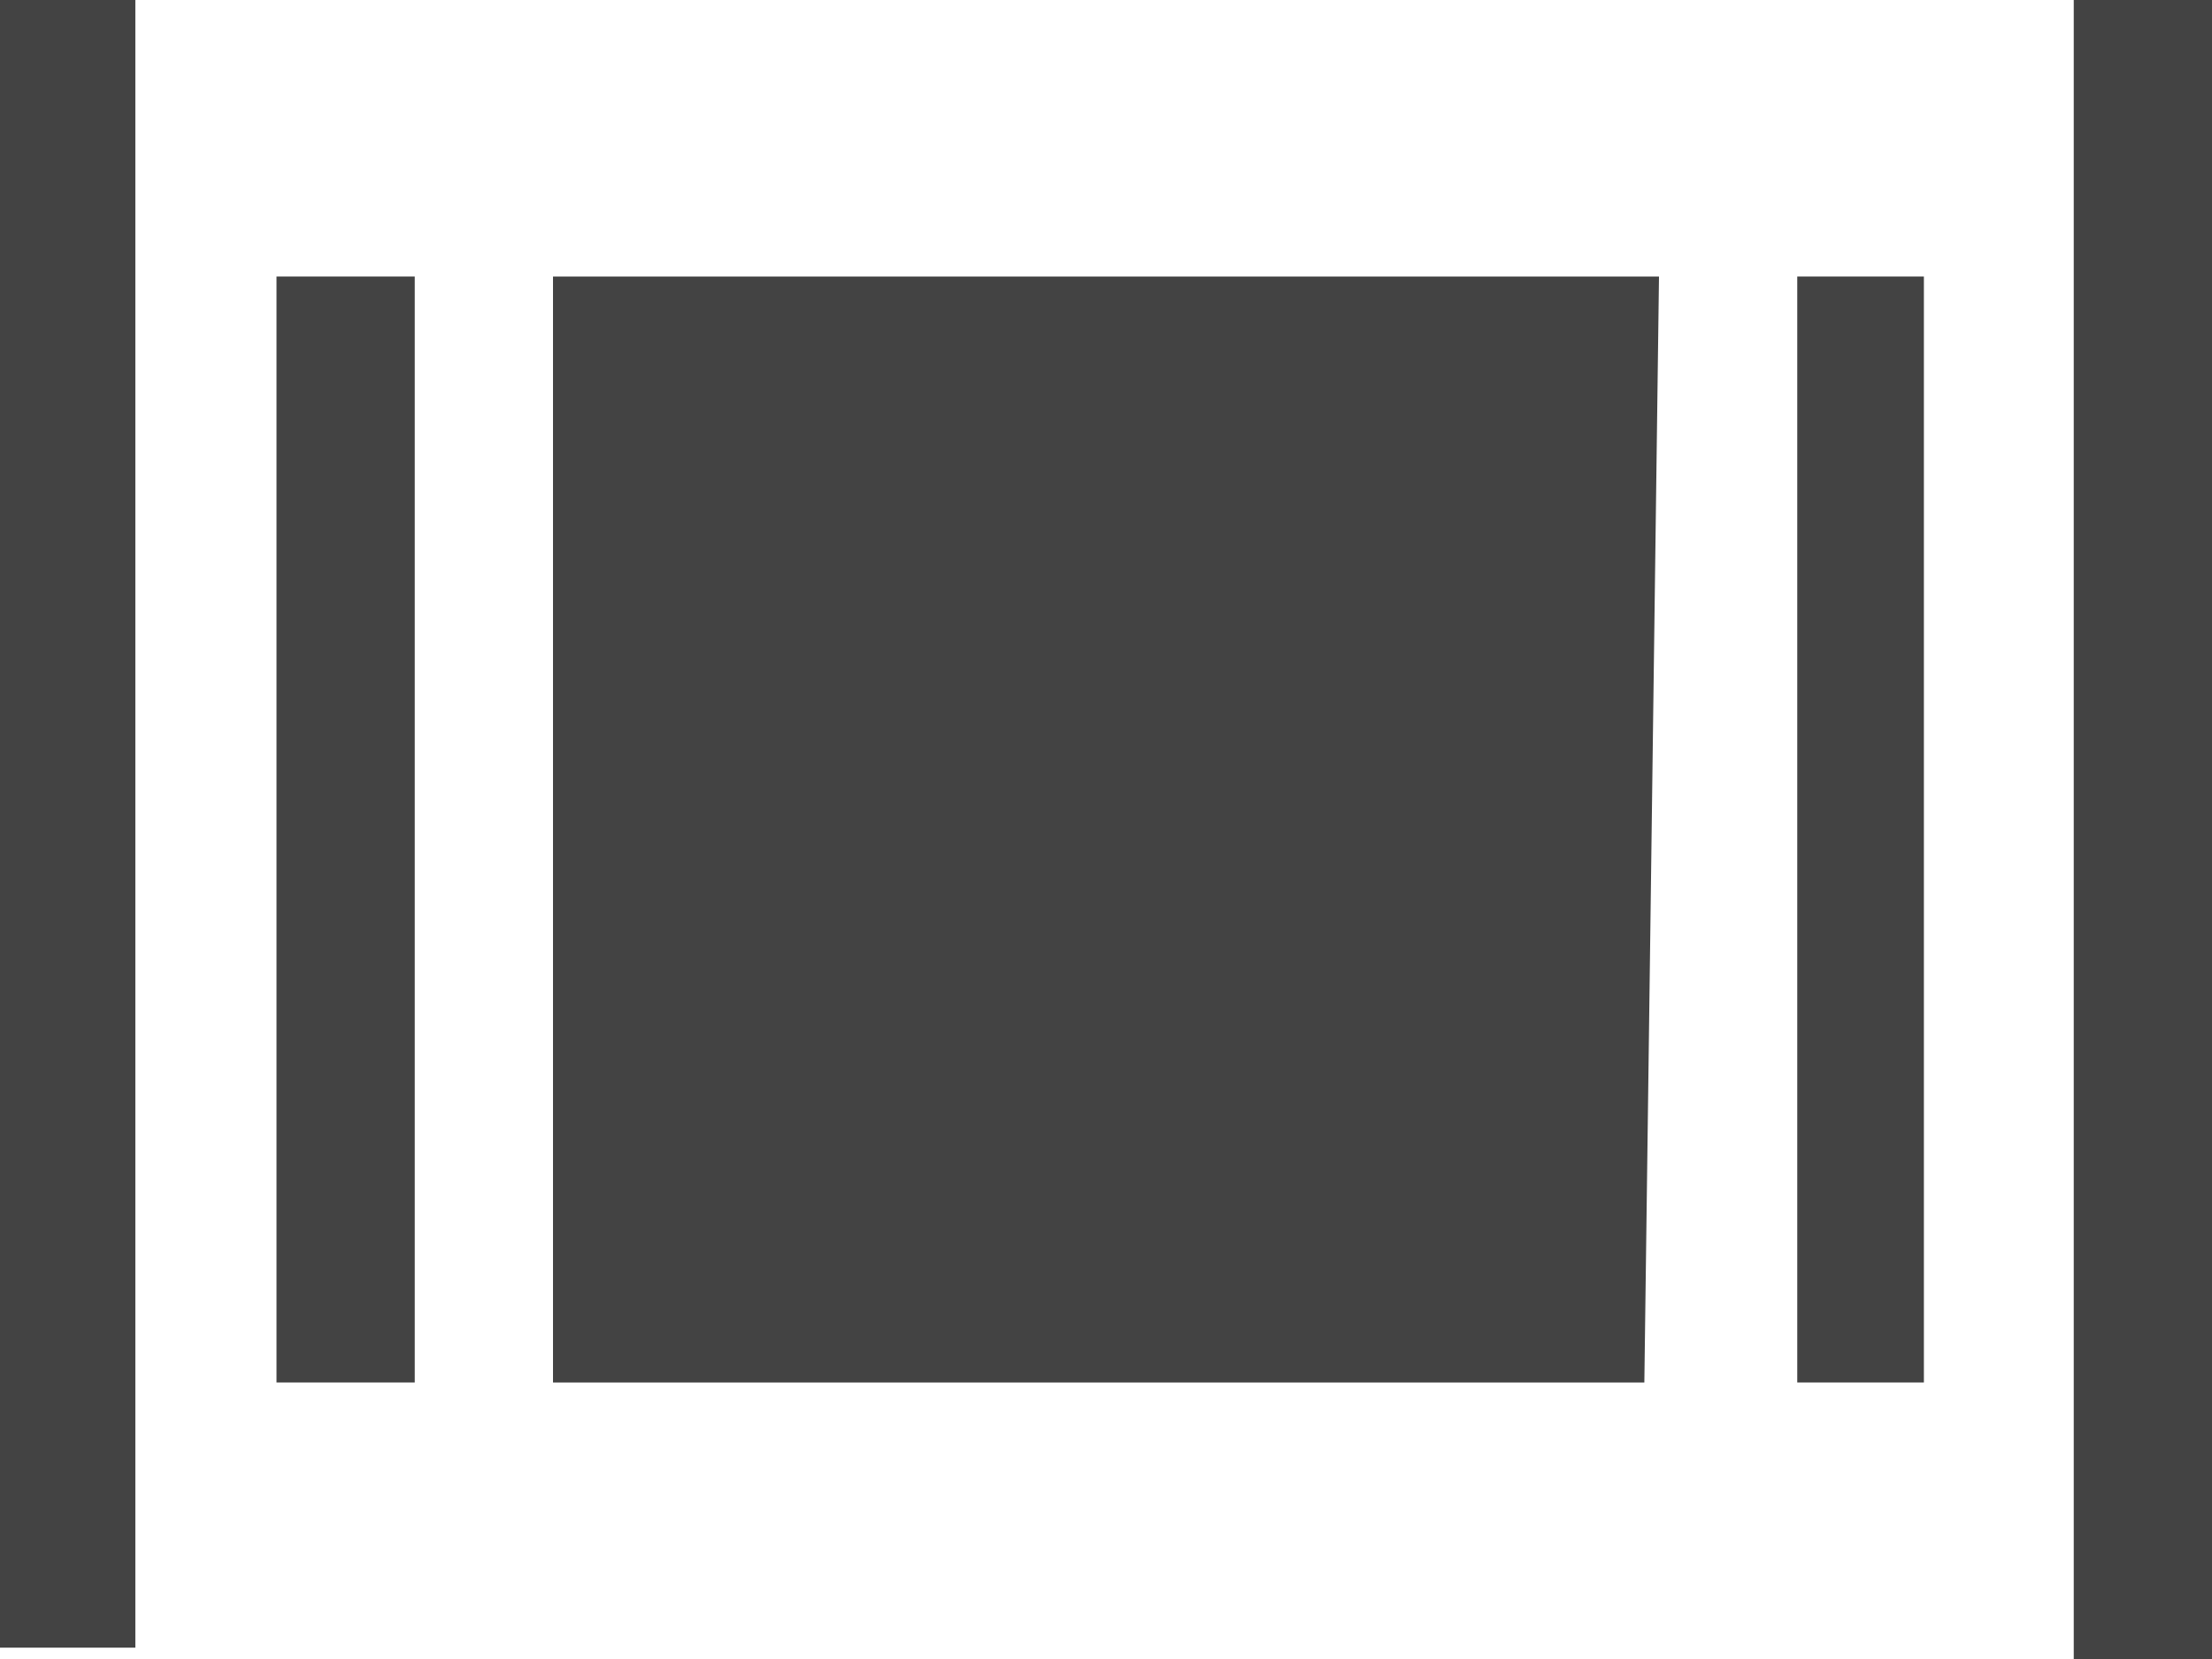 <?xml version='1.0' encoding='utf-8'?>
<!-- Uploaded to: SVG Repo, www.svgrepo.com, Generator: SVG Repo Mixer Tools -->
<svg class="si-glyph si-glyph-cover-flow" height="12" version="1.1" width="16" xmlns="http://www.w3.org/2000/svg" xmlns:atv="http://webmi.atvise.com/2007/svgext" xmlns:xlink="http://www.w3.org/1999/xlink">
 <defs/>
 <title>1192</title>
 <g atv:refpx="8" atv:refpy="6" id="id_6" transform="matrix(1,0,0,1,-1,-2)">
  <g atv:refpx="9" atv:refpy="8" id="id_5" transform="translate(1, 2)">
   <path atv:refpx="8" atv:refpy="6" class="si-glyph-fill" d="M4,2L4,10L11.894,10L12,2Z" fill="#434343" fill-rule="evenodd" id="id_0" stroke="none" stroke-width="1"/>
   <path atv:refpx="13.458" atv:refpy="6" class="si-glyph-fill" d="M13,2L13,10L13.916,10L13.916,2Z" fill="#434343" fill-rule="evenodd" id="id_1" stroke="none" stroke-width="1"/>
   <rect atv:refpx="15.5" atv:refpy="6" class="si-glyph-fill" fill="#434343" fill-rule="evenodd" height="12" id="id_2" stroke="none" stroke-width="1" width="1" x="15" y="0"/>
   <rect atv:refpx="2.5" atv:refpy="6" class="si-glyph-fill" fill="#434343" fill-rule="evenodd" height="8" id="id_3" stroke="none" stroke-width="1" width="1" x="2" y="2"/>
   <rect atv:refpx="0.489" atv:refpy="5.959" class="si-glyph-fill" fill="#434343" fill-rule="evenodd" height="11.918" id="id_4" stroke="none" stroke-width="1" width="0.979" x="0" y="0"/>
  </g>
 </g>
</svg>
